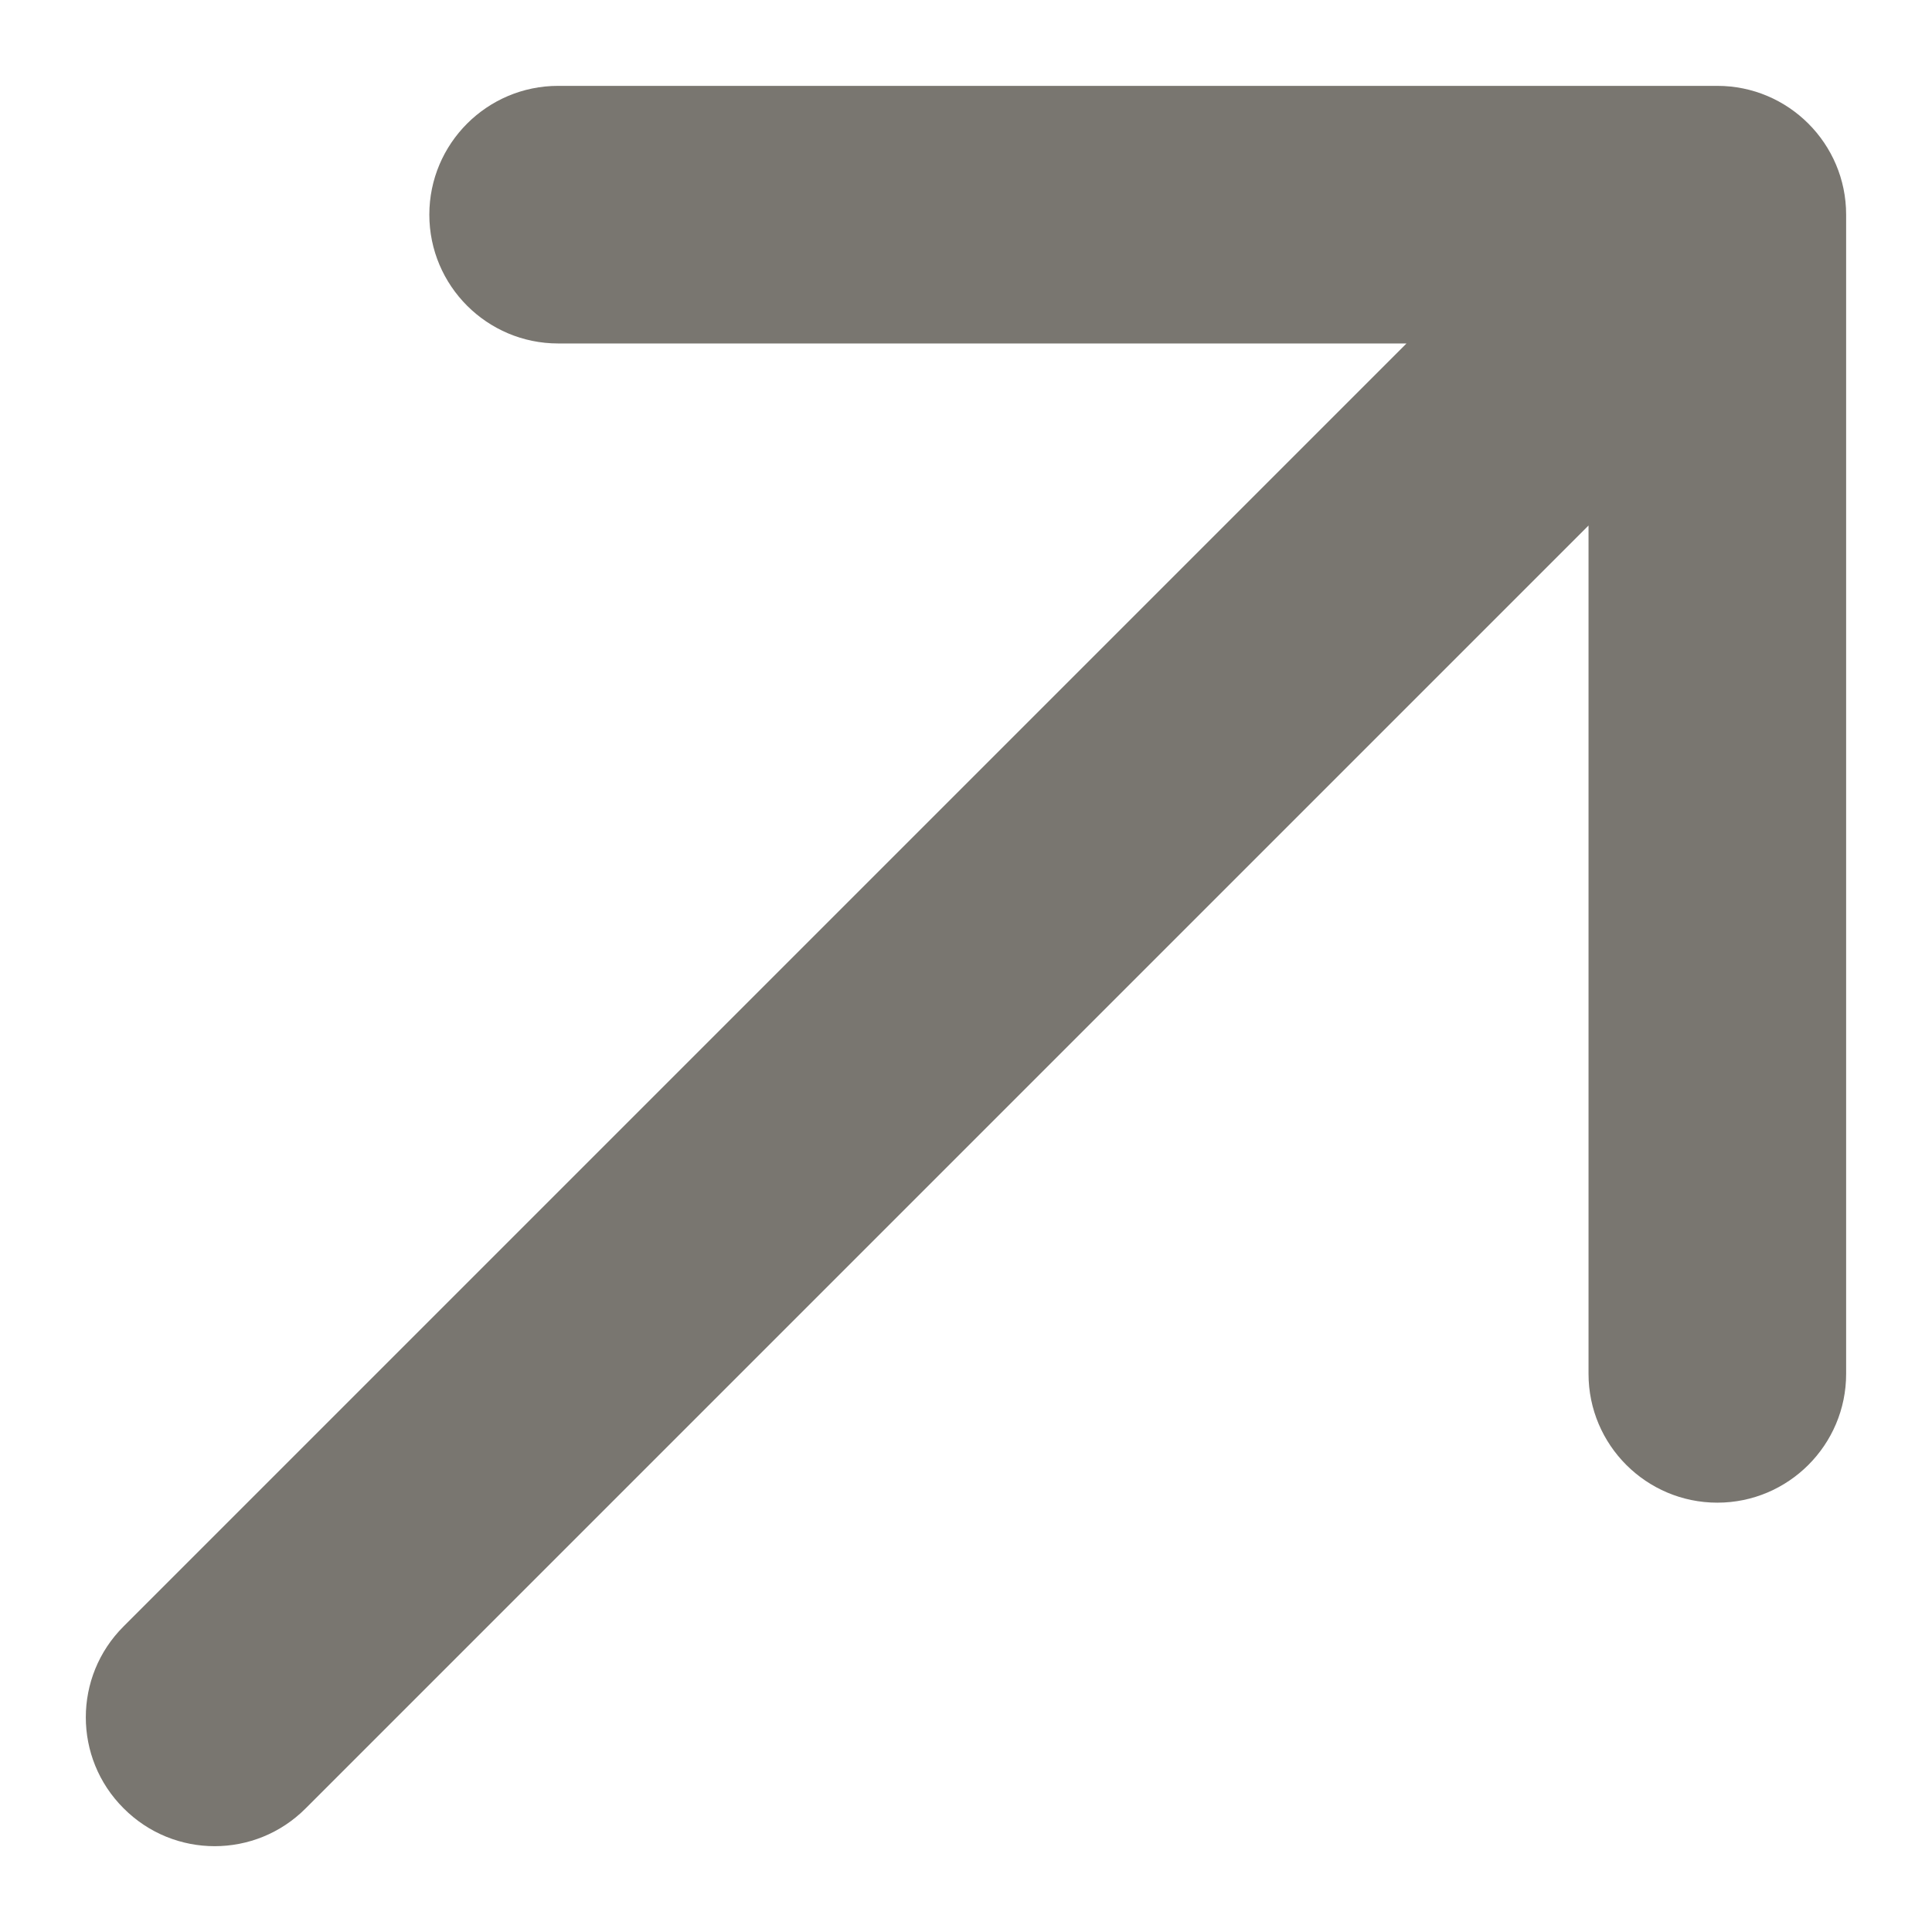 <svg width="9" height="9" viewBox="0 0 9 9" fill="none" xmlns="http://www.w3.org/2000/svg">
<path d="M0.576 7.576C0.341 7.81 0.341 8.19 0.576 8.424C0.81 8.659 1.19 8.659 1.424 8.424L0.576 7.576ZM8.6 1C8.6 0.669 8.331 0.4 8 0.4L2.6 0.4C2.269 0.4 2 0.669 2 1C2 1.331 2.269 1.6 2.6 1.6L7.4 1.6L7.4 6.4C7.4 6.731 7.669 7 8 7C8.331 7 8.6 6.731 8.6 6.4L8.6 1ZM1.424 8.424L8.424 1.424L7.576 0.576L0.576 7.576L1.424 8.424Z" fill="#797670"/>
</svg>
